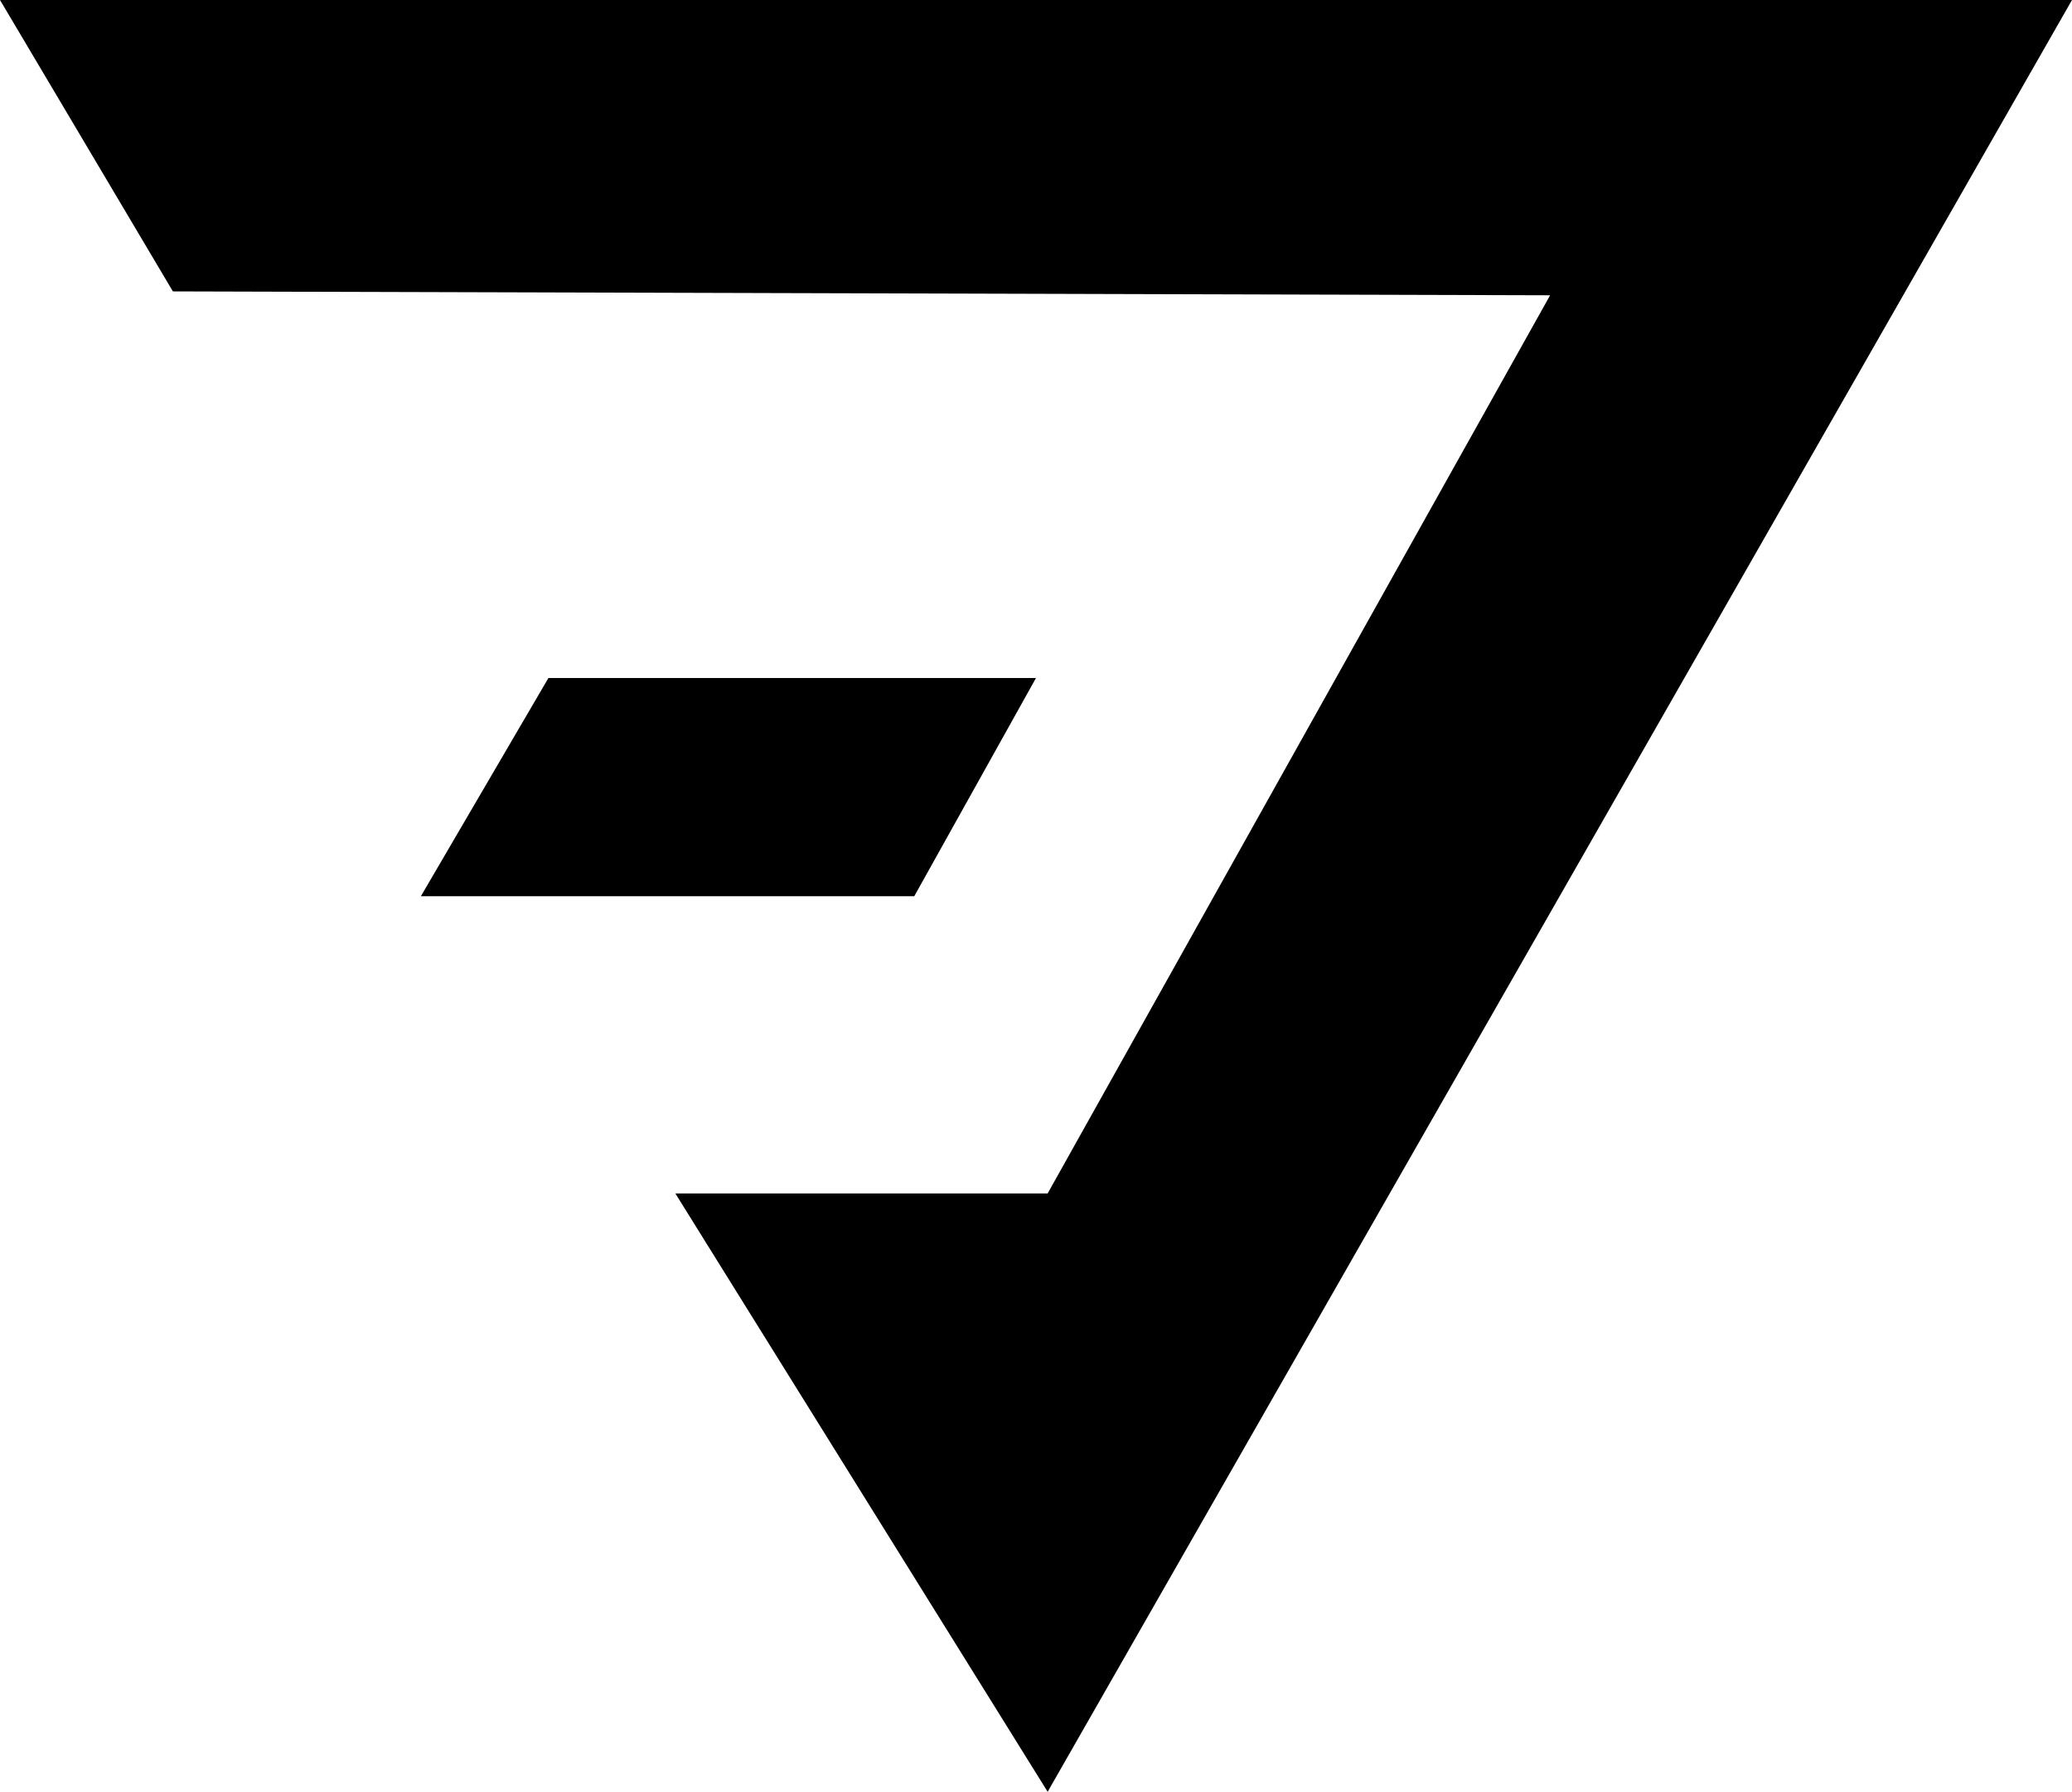 <?xml version="1.0" encoding="utf-8"?>
<!-- Generator: Adobe Illustrator 19.0.0, SVG Export Plug-In . SVG Version: 6.00 Build 0)  -->

<svg version="1.1" id="Calque_1" xmlns="http://www.w3.org/2000/svg" xmlns:xlink="http://www.w3.org/1999/xlink" x="0px" y="0px"
	 viewBox="0 0 320 276.7" style="enable-background:new 0 0 320 276.7;" xml:space="preserve">
<polygon id="large-bar" points="26.7,45 0,0 320,0 161.8,276.7 104.3,184.3 161.8,184.3 239.4,45.6 "/>
<polygon id="small-bar" points="65,138.4 84.7,104.7 160,104.7 141.2,138.4 "/>
</svg>
